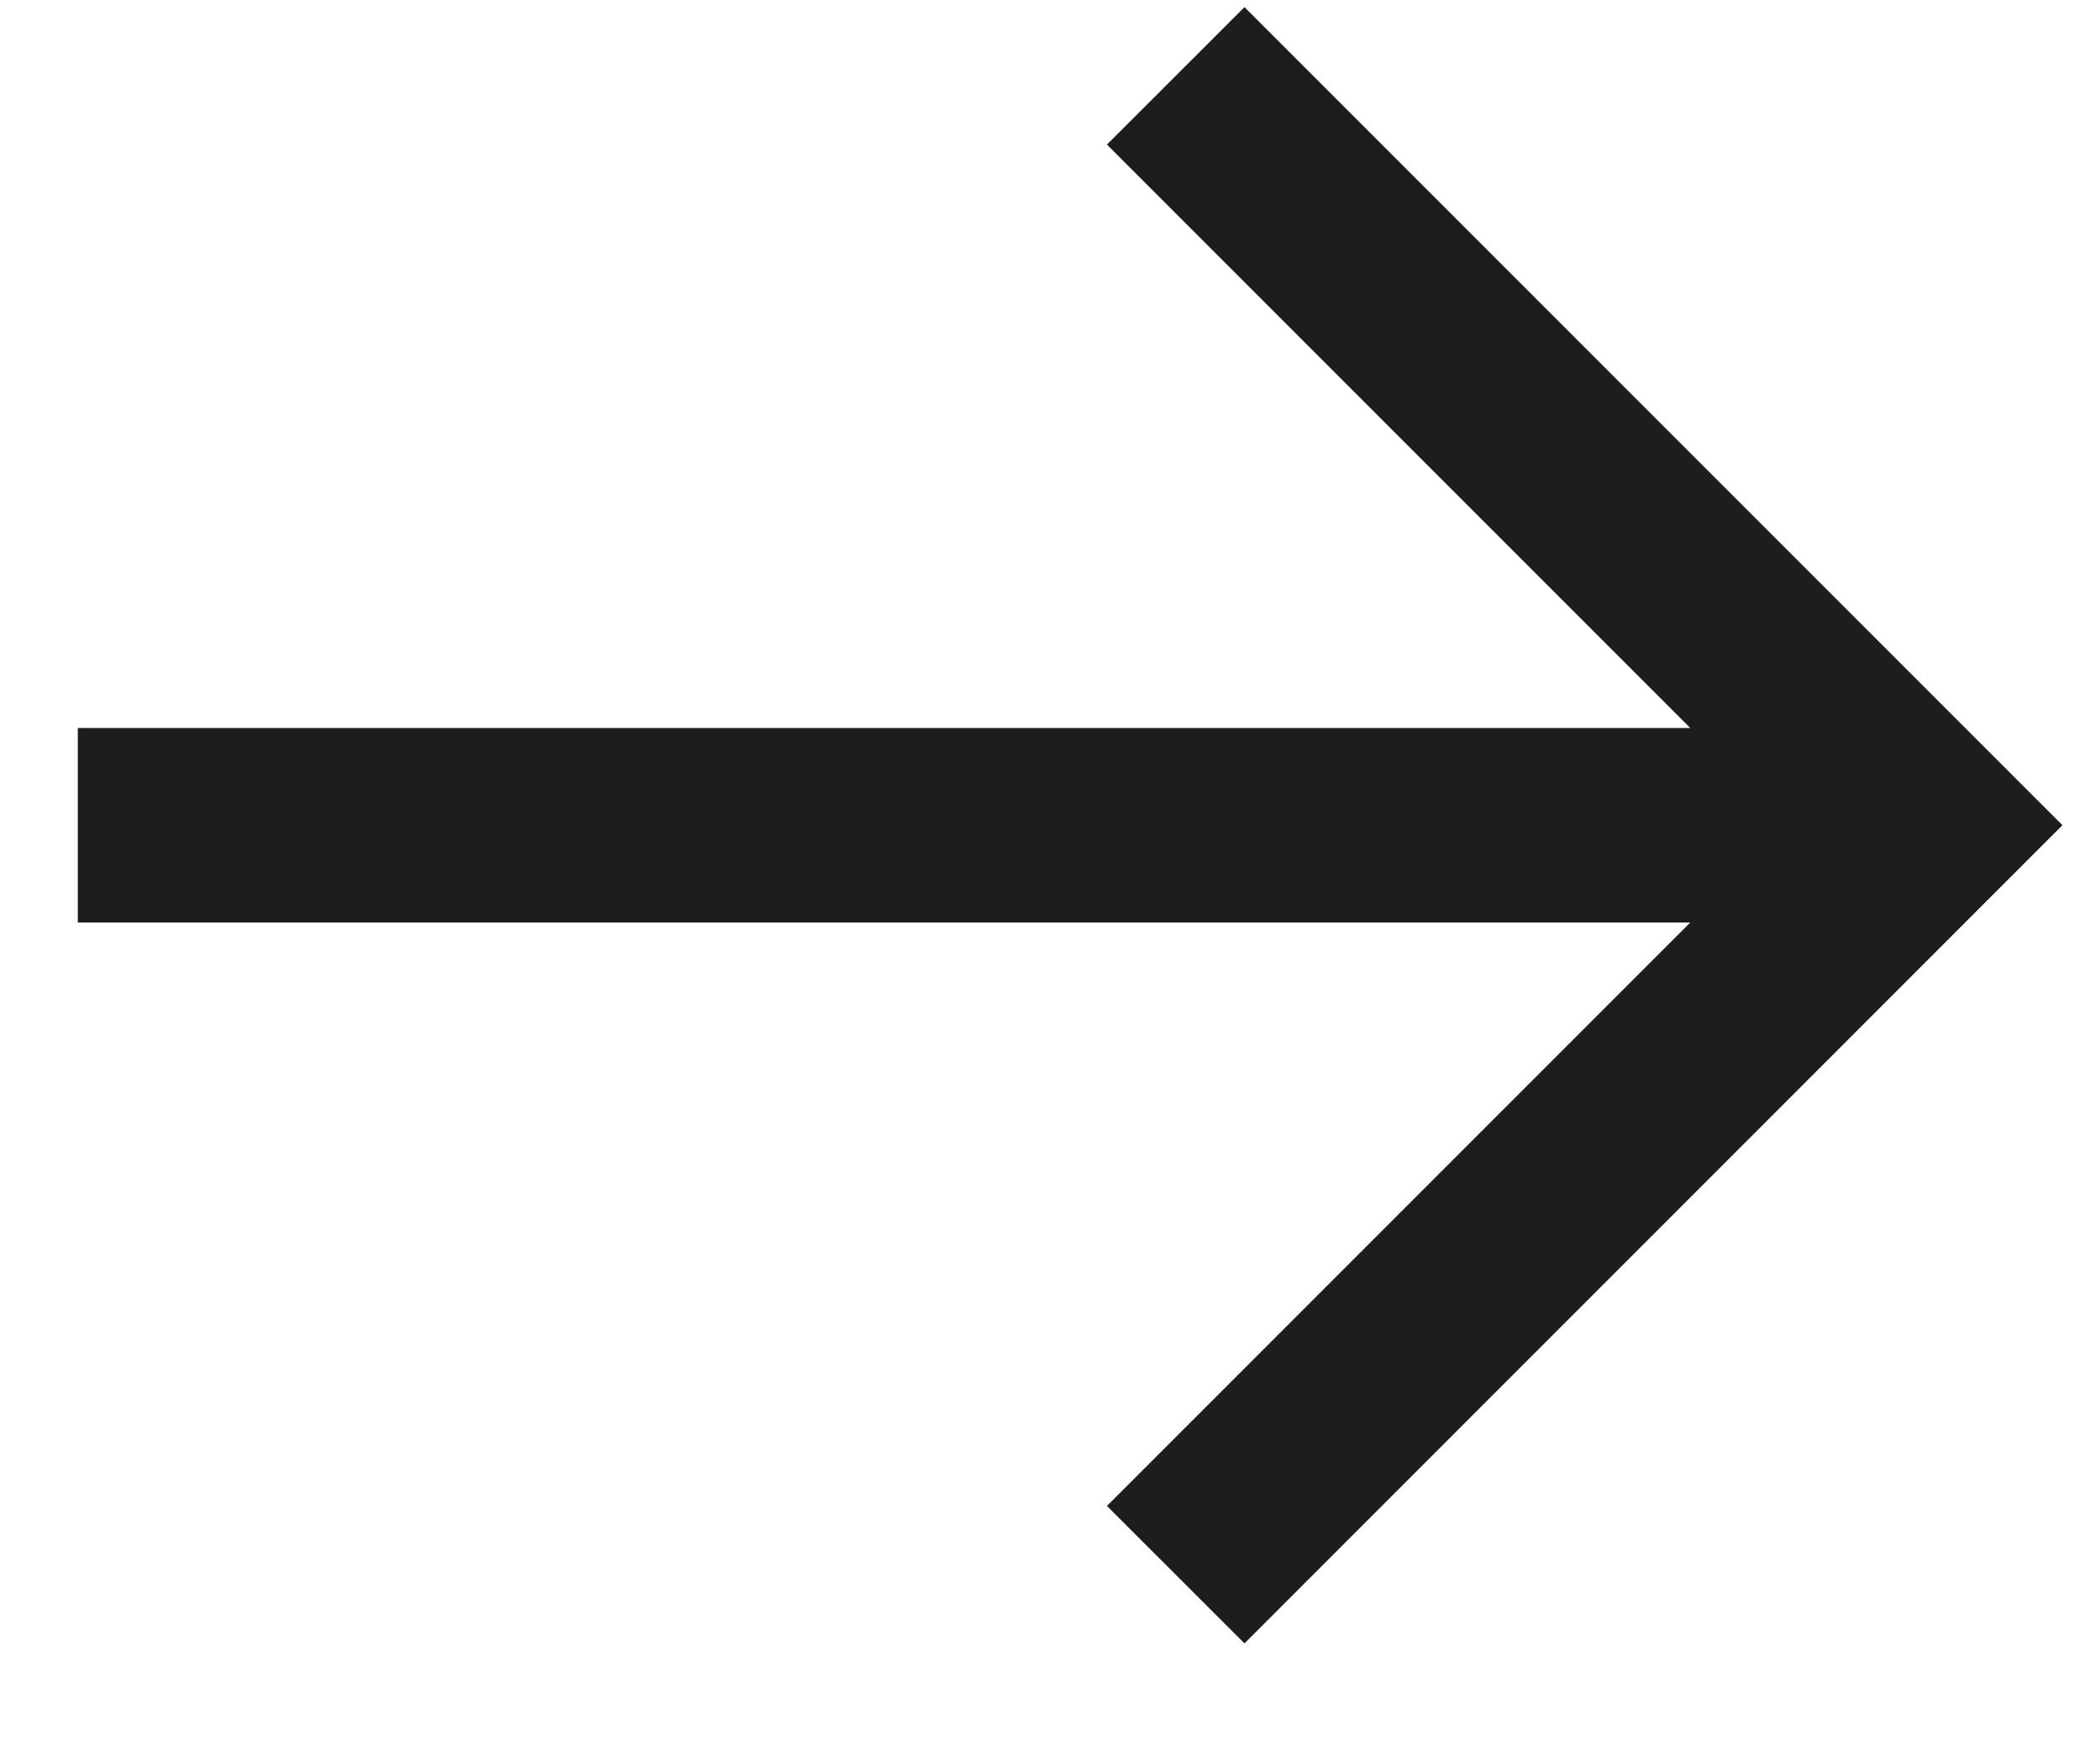<svg width="18" height="15" viewBox="0 0 18 15" fill="none" xmlns="http://www.w3.org/2000/svg">
<path d="M17.678 7.072L10.667 14.084L9.488 12.906L14.488 7.906H0.667V6.239H14.488L9.488 1.239L10.667 0.061L17.678 7.072Z" fill="#1D1D1B"/>
</svg>
